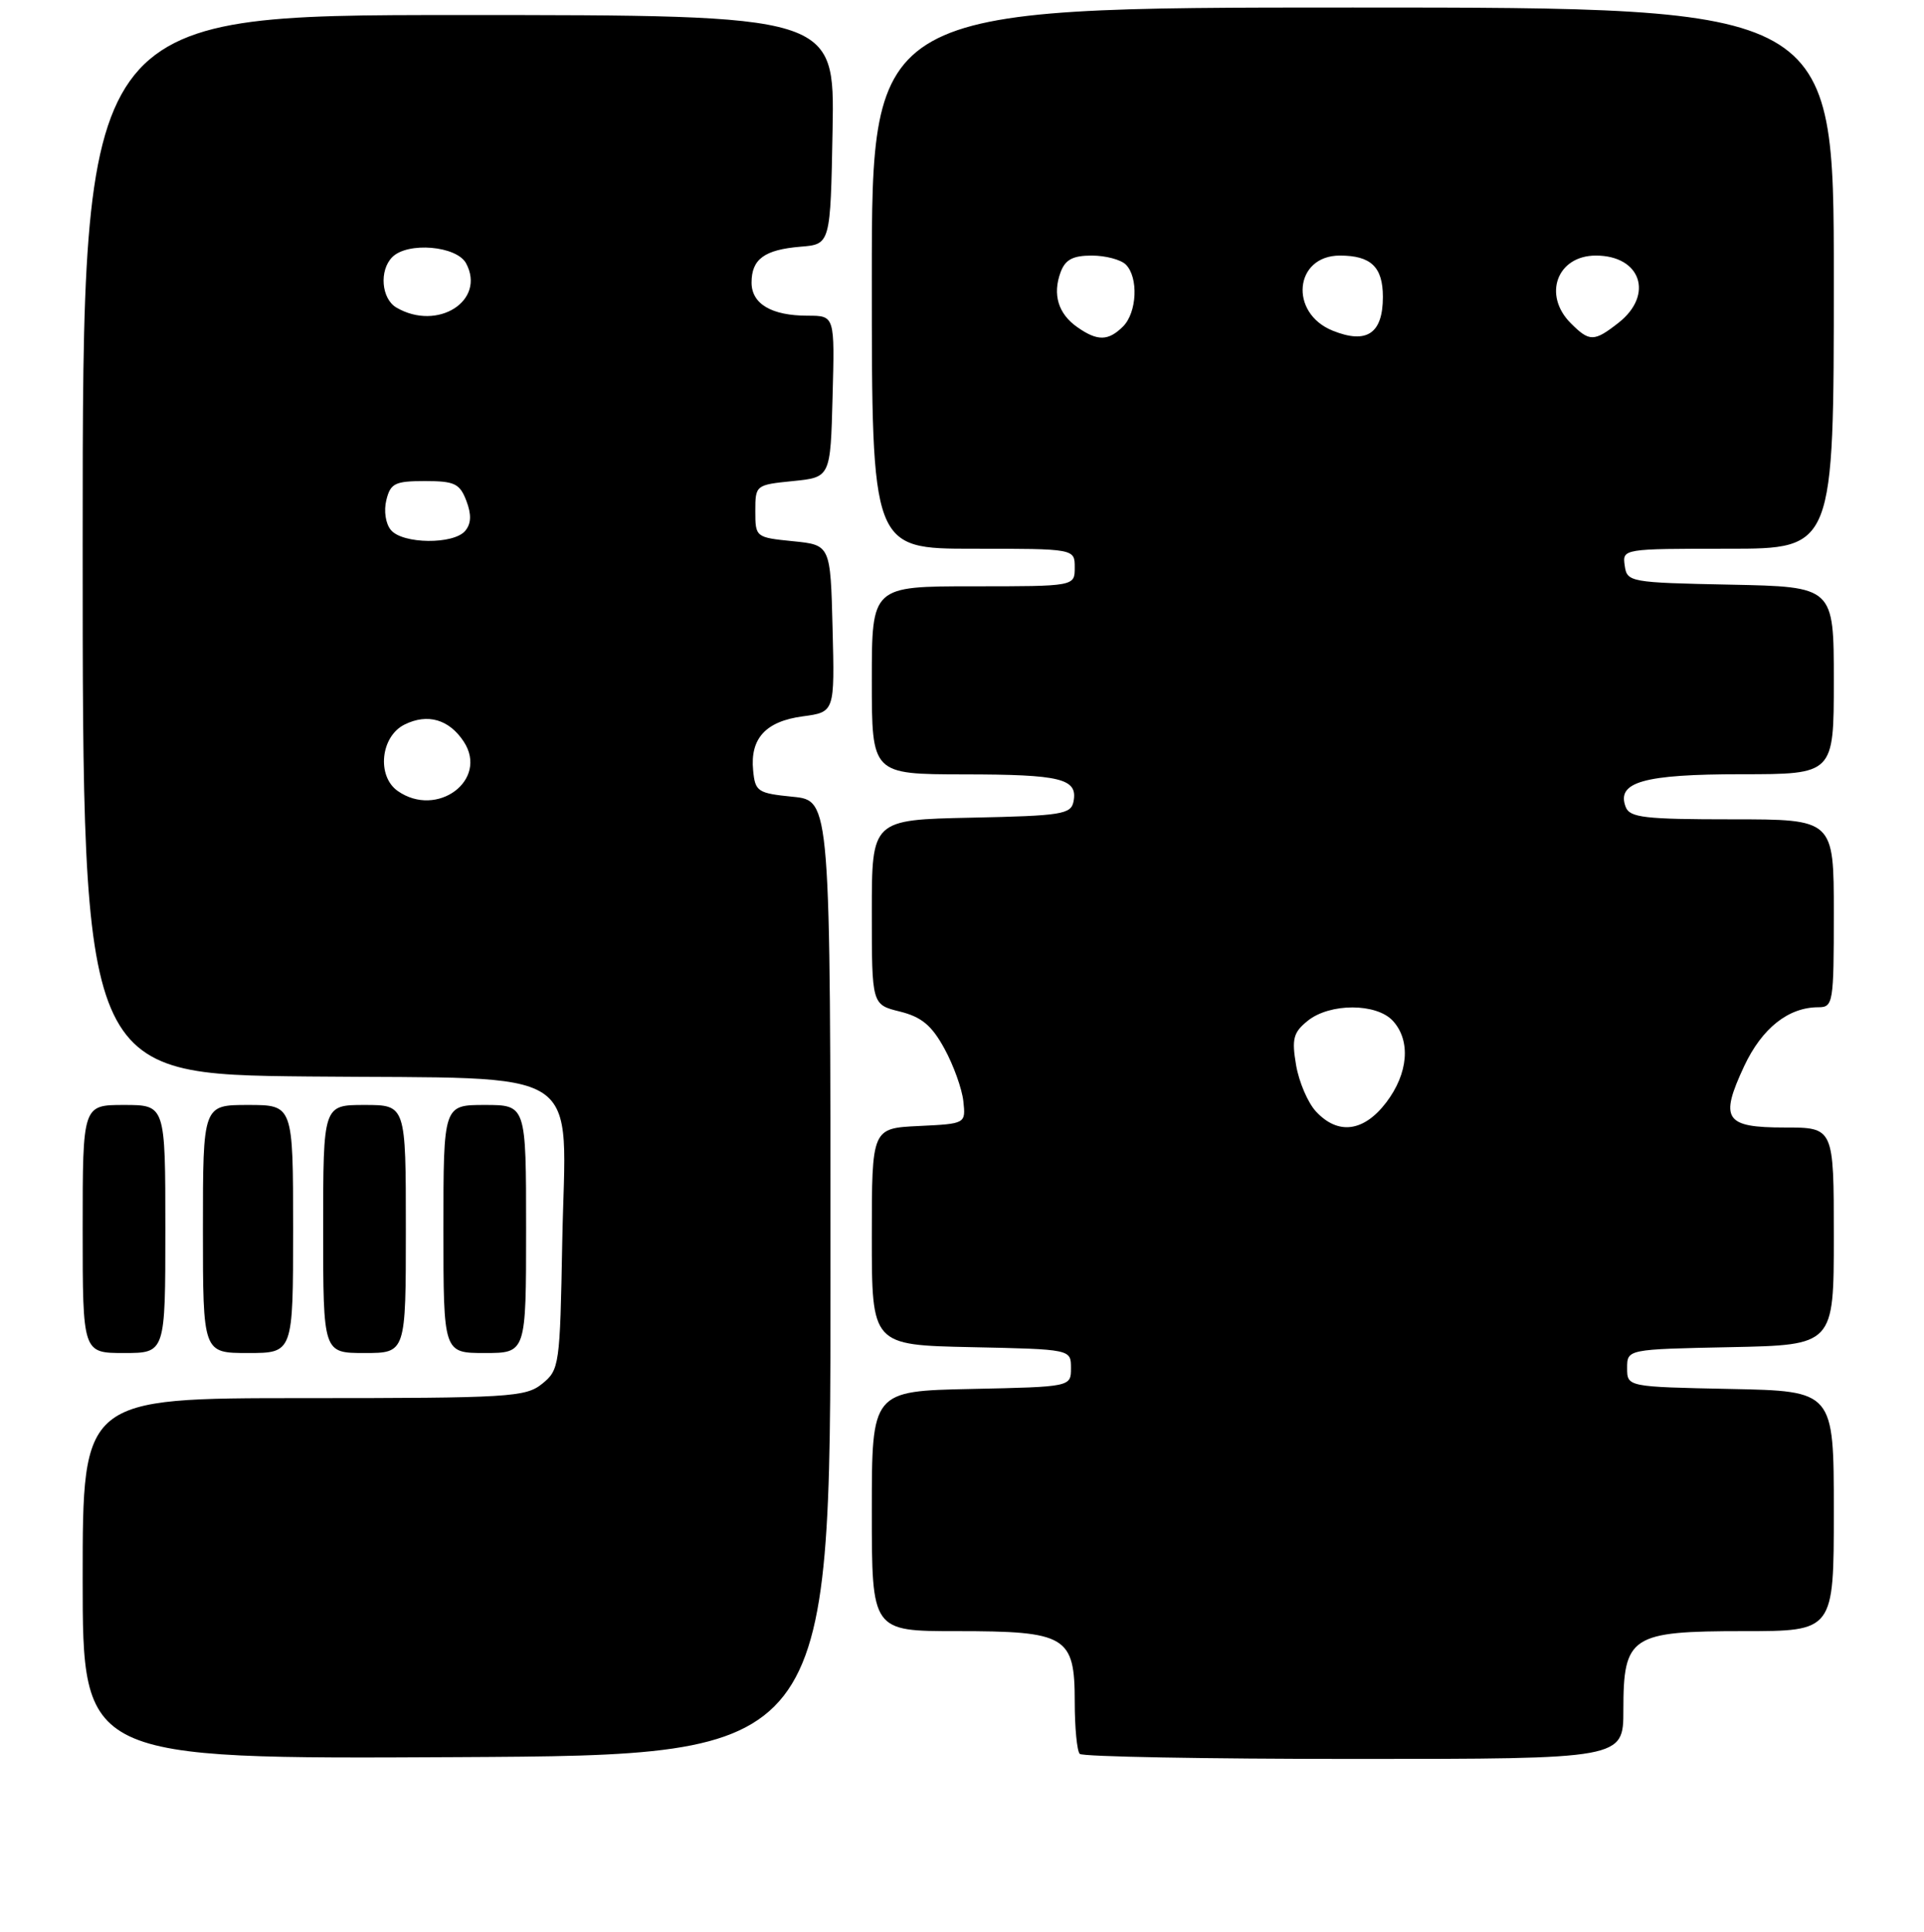 <?xml version="1.0" encoding="UTF-8" standalone="no"?>
<!DOCTYPE svg PUBLIC "-//W3C//DTD SVG 1.1//EN" "http://www.w3.org/Graphics/SVG/1.1/DTD/svg11.dtd" >
<svg xmlns="http://www.w3.org/2000/svg" xmlns:xlink="http://www.w3.org/1999/xlink" version="1.1" viewBox="0 0 256 257">
 <g >
 <path fill="currentColor"
d=" M 110.50 170.00 C 110.50 106.50 110.50 106.50 105.50 106.00 C 100.81 105.53 100.48 105.32 100.21 102.50 C 99.79 98.24 101.88 95.96 106.82 95.30 C 111.06 94.73 111.06 94.73 110.78 83.61 C 110.50 72.50 110.50 72.50 105.50 72.00 C 100.55 71.50 100.50 71.47 100.50 68.00 C 100.50 64.53 100.55 64.50 105.50 64.00 C 110.50 63.50 110.50 63.50 110.78 52.75 C 111.07 42.00 111.07 42.00 107.47 42.00 C 102.65 42.00 100.00 40.43 100.00 37.59 C 100.00 34.47 101.71 33.22 106.51 32.82 C 110.50 32.50 110.50 32.50 110.78 17.25 C 111.05 2.00 111.05 2.00 61.03 2.00 C 11.00 2.00 11.00 2.00 11.00 72.46 C 11.00 142.92 11.00 142.92 41.09 143.21 C 78.63 143.57 75.26 141.36 74.81 165.28 C 74.51 181.66 74.43 182.24 72.14 184.09 C 69.94 185.87 67.82 186.00 40.39 186.00 C 11.00 186.00 11.00 186.00 11.00 210.01 C 11.00 234.02 11.00 234.02 60.75 233.76 C 110.50 233.50 110.50 233.50 110.50 170.00 Z  M 216.00 227.50 C 216.00 217.64 216.98 217.00 232.00 217.00 C 244.00 217.00 244.00 217.00 244.00 201.03 C 244.00 185.06 244.00 185.06 230.25 184.78 C 216.50 184.50 216.50 184.50 216.50 182.00 C 216.50 179.50 216.50 179.50 230.25 179.22 C 244.00 178.94 244.00 178.94 244.00 164.47 C 244.00 150.00 244.00 150.00 237.47 150.00 C 229.49 150.00 228.77 148.91 232.07 141.84 C 234.44 136.79 237.95 134.00 241.95 134.00 C 243.91 134.00 244.00 133.43 244.00 121.50 C 244.00 109.00 244.00 109.00 230.47 109.00 C 218.83 109.00 216.85 108.77 216.31 107.36 C 215.03 104.04 218.69 103.00 231.69 103.00 C 244.00 103.00 244.00 103.00 244.00 90.53 C 244.00 78.06 244.00 78.06 230.25 77.78 C 216.85 77.51 216.49 77.44 216.18 75.25 C 215.86 73.01 215.91 73.00 229.93 73.00 C 244.00 73.00 244.00 73.00 244.00 37.00 C 244.00 1.00 244.00 1.00 180.00 1.00 C 116.00 1.00 116.00 1.00 116.00 37.00 C 116.00 73.00 116.00 73.00 129.50 73.00 C 143.00 73.00 143.00 73.00 143.00 75.50 C 143.00 78.00 143.00 78.00 129.50 78.00 C 116.00 78.00 116.00 78.00 116.00 90.50 C 116.00 103.00 116.00 103.00 128.25 103.02 C 141.19 103.03 143.42 103.58 142.84 106.62 C 142.51 108.33 141.28 108.53 129.24 108.78 C 116.00 109.06 116.00 109.06 116.00 121.35 C 116.00 133.65 116.00 133.65 119.73 134.57 C 122.62 135.29 123.97 136.41 125.66 139.50 C 126.87 141.70 128.00 144.85 128.18 146.50 C 128.50 149.50 128.50 149.50 122.25 149.80 C 116.00 150.10 116.00 150.10 116.00 164.52 C 116.00 178.94 116.00 178.94 129.25 179.22 C 142.50 179.50 142.50 179.50 142.50 182.00 C 142.50 184.50 142.50 184.50 129.25 184.78 C 116.00 185.06 116.00 185.06 116.00 201.03 C 116.00 217.00 116.00 217.00 127.28 217.00 C 141.91 217.00 143.00 217.65 143.00 226.39 C 143.00 229.84 143.30 232.97 143.67 233.33 C 144.03 233.70 160.46 234.00 180.17 234.00 C 216.00 234.00 216.00 234.00 216.00 227.50 Z  M 22.00 163.50 C 22.00 147.00 22.00 147.00 16.50 147.00 C 11.00 147.00 11.00 147.00 11.00 163.50 C 11.00 180.00 11.00 180.00 16.50 180.00 C 22.00 180.00 22.00 180.00 22.00 163.50 Z  M 39.00 163.50 C 39.00 147.00 39.00 147.00 33.00 147.00 C 27.00 147.00 27.00 147.00 27.00 163.50 C 27.00 180.00 27.00 180.00 33.00 180.00 C 39.00 180.00 39.00 180.00 39.00 163.50 Z  M 54.00 163.50 C 54.00 147.00 54.00 147.00 48.50 147.00 C 43.00 147.00 43.00 147.00 43.00 163.50 C 43.00 180.00 43.00 180.00 48.50 180.00 C 54.00 180.00 54.00 180.00 54.00 163.50 Z  M 70.00 163.50 C 70.00 147.00 70.00 147.00 64.50 147.00 C 59.00 147.00 59.00 147.00 59.00 163.50 C 59.00 180.00 59.00 180.00 64.50 180.00 C 70.00 180.00 70.00 180.00 70.00 163.50 Z  M 52.92 105.23 C 50.10 103.25 50.64 97.97 53.83 96.39 C 56.90 94.87 59.76 95.70 61.71 98.67 C 65.04 103.77 58.16 108.90 52.92 105.23 Z  M 52.01 70.51 C 51.30 69.66 51.05 67.95 51.41 66.51 C 51.96 64.29 52.57 64.00 56.54 64.00 C 60.49 64.00 61.17 64.33 62.05 66.62 C 62.75 68.46 62.70 69.66 61.90 70.62 C 60.37 72.46 53.57 72.39 52.01 70.51 Z  M 52.75 40.92 C 50.74 39.75 50.43 35.97 52.20 34.20 C 54.25 32.15 60.77 32.70 62.02 35.04 C 64.68 40.01 58.22 44.11 52.75 40.92 Z  M 175.11 147.88 C 174.02 146.72 172.83 143.93 172.45 141.69 C 171.86 138.21 172.08 137.35 173.99 135.81 C 176.94 133.42 183.18 133.43 185.35 135.83 C 187.74 138.47 187.38 142.81 184.45 146.66 C 181.46 150.58 178.04 151.03 175.11 147.88 Z  M 143.35 43.53 C 140.80 41.75 140.02 39.18 141.12 36.21 C 141.74 34.54 142.74 34.00 145.27 34.00 C 147.10 34.00 149.14 34.54 149.80 35.20 C 151.50 36.90 151.29 41.57 149.43 43.43 C 147.47 45.38 146.03 45.41 143.35 43.53 Z  M 177.32 43.99 C 171.49 41.64 172.22 34.00 178.28 34.00 C 182.42 34.00 184.00 35.52 184.00 39.50 C 184.00 44.38 181.85 45.82 177.32 43.99 Z  M 209.00 43.00 C 205.24 39.24 207.18 34.00 212.34 34.00 C 218.33 34.00 220.09 39.21 215.37 42.93 C 212.10 45.49 211.50 45.50 209.00 43.00 Z "/>
</g>
</svg>
